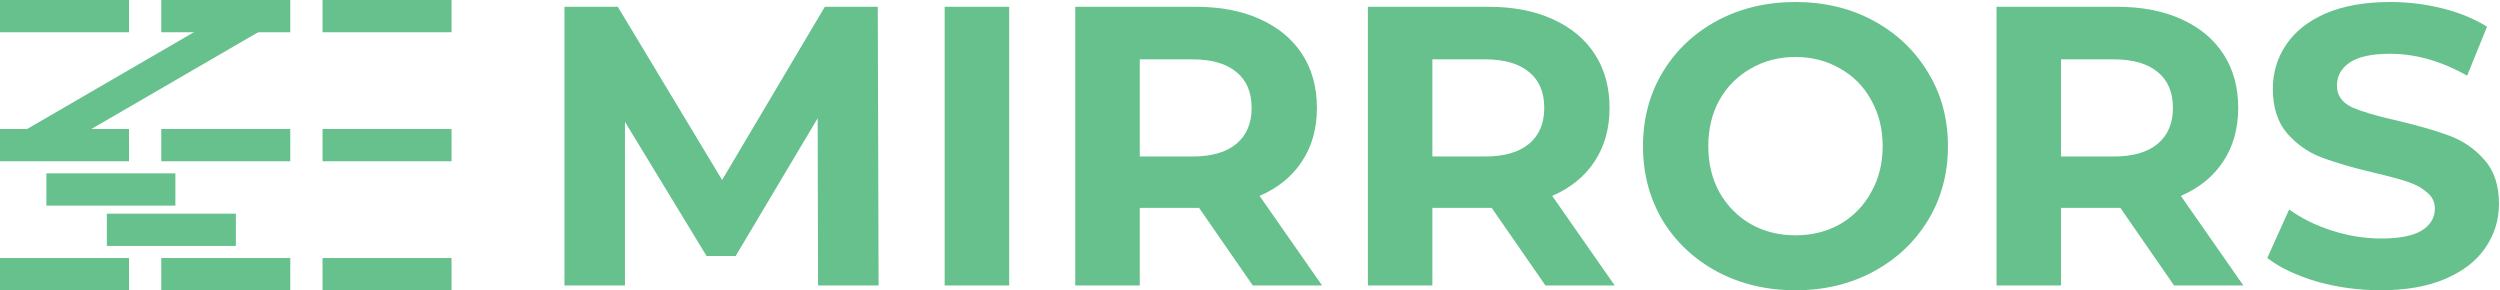 <?xml version="1.0" encoding="UTF-8" standalone="no"?>
<!-- Created with Inkscape (http://www.inkscape.org/) -->

<svg
   width="2480.305"
   height="288"
   viewBox="0 0 2480.305 288"
   version="1.1"
   id="svg1"
   inkscape:version="1.4 (86a8ad7, 2024-10-11)"
   sodipodi:docname="MirrorsLogo.svg"
   xmlns:inkscape="http://www.inkscape.org/namespaces/inkscape"
   xmlns:sodipodi="http://sodipodi.sourceforge.net/DTD/sodipodi-0.dtd"
   xmlns="http://www.w3.org/2000/svg"
   xmlns:svg="http://www.w3.org/2000/svg"
   xmlns:rdf="http://www.w3.org/1999/02/22-rdf-syntax-ns#"
   xmlns:cc="http://creativecommons.org/ns#"
   xmlns:dc="http://purl.org/dc/elements/1.1/">
  <title
     id="title1">TZP Mirrors LOGO</title>
  <sodipodi:namedview
     id="namedview1"
     pagecolor="#ffffff"
     bordercolor="#000000"
     borderopacity="0.25"
     inkscape:showpageshadow="2"
     inkscape:pageopacity="0.0"
     inkscape:pagecheckerboard="0"
     inkscape:deskcolor="#d1d1d1"
     inkscape:document-units="px"
     inkscape:zoom="0.63301271"
     inkscape:cx="181.67092"
     inkscape:cy="10.268356"
     inkscape:window-width="1920"
     inkscape:window-height="991"
     inkscape:window-x="-9"
     inkscape:window-y="-9"
     inkscape:window-maximized="1"
     inkscape:current-layer="layer1" />
  <defs
     id="defs1" />
  <g
     inkscape:label="图层 1"
     inkscape:groupmode="layer"
     id="layer1"
     transform="translate(-32,-128)">
    <rect
       style="fill:#66c18c;fill-opacity:1;stroke-width:76.475;stroke-linejoin:round"
       id="rect1"
       width="128"
       height="32"
       x="32"
       y="128" />
    <rect
       style="fill:#66c18c;fill-opacity:1;stroke-width:76.475;stroke-linejoin:round"
       id="rect1-7"
       width="128"
       height="32"
       x="192"
       y="128" />
    <rect
       style="fill:#66c18c;fill-opacity:1;stroke-width:76.475;stroke-linejoin:round"
       id="rect1-7-2"
       width="128"
       height="32"
       x="352"
       y="128" />
    <rect
       style="fill:#66c18c;fill-opacity:1;stroke-width:76.475;stroke-linejoin:round"
       id="rect1-7-2-4"
       width="128"
       height="32"
       x="32"
       y="256" />
    <rect
       style="fill:#66c18c;fill-opacity:1;stroke-width:76.475;stroke-linejoin:round"
       id="rect1-7-2-4-2"
       width="128"
       height="32"
       x="192"
       y="256" />
    <rect
       style="fill:#66c18c;fill-opacity:1;stroke-width:76.475;stroke-linejoin:round"
       id="rect1-7-2-4-2-5"
       width="128"
       height="32"
       x="352"
       y="256" />
    <rect
       style="fill:#66c18c;fill-opacity:1;stroke-width:76.475;stroke-linejoin:round"
       id="rect1-7-2-4-2-5-8"
       width="128"
       height="32"
       x="32"
       y="384" />
    <rect
       style="fill:#66c18c;fill-opacity:1;stroke-width:76.475;stroke-linejoin:round"
       id="rect1-7-2-4-2-5-8-9"
       width="128"
       height="32"
       x="352"
       y="384" />
    <rect
       style="fill:#66c18c;fill-opacity:1;stroke-width:76.475;stroke-linejoin:round"
       id="rect1-7-2-4-2-5-8-9-1"
       width="128"
       height="32"
       x="192"
       y="384" />
    <rect
       style="fill:#66c18c;fill-opacity:1;stroke-width:76.475;stroke-linejoin:round"
       id="rect1-7-2-4-2-5-8-9-1-4"
       width="128"
       height="32"
       x="138"
       y="340" />
    <rect
       style="fill:#66c18c;fill-opacity:1;stroke-width:76.475;stroke-linejoin:round"
       id="rect1-7-2-4-2-5-8-9-1-4-8"
       width="128"
       height="32"
       x="78"
       y="300" />
    <rect
       style="fill:#66c18c;fill-opacity:1;stroke-width:108.152;stroke-linejoin:round"
       id="rect1-7-2-4-2-5-8-9-1-4-8-1"
       width="256"
       height="32"
       x="-78.583"
       y="250.958"
       transform="rotate(-30.129)" />
    <path
       style="font-weight:bold;font-size:395px;font-family:Montserrat;-inkscape-font-specification:'Montserrat Bold';letter-spacing:0px;fill:#66c18c;stroke-width:76.475;stroke-linejoin:round"
       d="m 843.615,411.24 -0.395,-165.9 -81.37,136.67 h -28.835 l -80.975,-133.115 v 162.345 h -60.04 v -276.5 h 52.93 l 103.49,171.825 101.91,-171.825 h 52.535 l 0.79,276.5 z m 125.61,-276.5 h 63.99 v 276.5 h -63.99 z m 305.73,276.5 -53.325,-77.025 h -3.16 -55.695 v 77.025 h -63.99 v -276.5 h 119.685 q 36.735,0 63.595,12.245 27.255,12.245 41.87,34.76 14.615,22.515 14.615,53.325 0,30.81 -15.01,53.325 -14.615,22.12 -41.87,33.97 l 62.015,88.875 z m -1.185,-176.17 q 0,-23.305 -15.01,-35.55 -15.01,-12.64 -43.845,-12.64 h -52.14 v 96.38 h 52.14 q 28.835,0 43.845,-12.64 15.01,-12.64 15.01,-35.55 z m 291.51,176.17 -53.325,-77.025 h -3.16 -55.695 v 77.025 h -63.99 v -276.5 h 119.685 q 36.735,0 63.595,12.245 27.255,12.245 41.87,34.76 14.615,22.515 14.615,53.325 0,30.81 -15.01,53.325 -14.615,22.12 -41.87,33.97 l 62.015,88.875 z m -1.185,-176.17 q 0,-23.305 -15.01,-35.55 -15.01,-12.64 -43.845,-12.64 h -52.14 v 96.38 h 52.14 q 28.835,0 43.845,-12.64 15.01,-12.64 15.01,-35.55 z m 249.245,180.91 q -43.055,0 -77.815,-18.565 -34.365,-18.565 -54.115,-50.955 -19.355,-32.785 -19.355,-73.47 0,-40.685 19.355,-73.075 19.75,-32.785 54.115,-51.35 34.76,-18.565 77.815,-18.565 43.055,0 77.42,18.565 34.365,18.565 54.115,51.35 19.75,32.39 19.75,73.075 0,40.685 -19.75,73.47 -19.75,32.39 -54.115,50.955 -34.365,18.565 -77.42,18.565 z m 0,-54.51 q 24.49,0 44.24,-11.06 19.75,-11.455 30.81,-31.6 11.455,-20.145 11.455,-45.82 0,-25.675 -11.455,-45.82 -11.06,-20.145 -30.81,-31.205 -19.75,-11.455 -44.24,-11.455 -24.49,0 -44.24,11.455 -19.75,11.06 -31.205,31.205 -11.06,20.145 -11.06,45.82 0,25.675 11.06,45.82 11.455,20.145 31.205,31.6 19.75,11.06 44.24,11.06 z m 375.645,49.77 -53.325,-77.025 h -3.16 -55.695 v 77.025 h -63.99 v -276.5 h 119.685 q 36.735,0 63.595,12.245 27.255,12.245 41.87,34.76 14.615,22.515 14.615,53.325 0,30.81 -15.01,53.325 -14.615,22.12 -41.87,33.97 l 62.015,88.875 z m -1.185,-176.17 q 0,-23.305 -15.01,-35.55 -15.01,-12.64 -43.845,-12.64 h -52.14 v 96.38 h 52.14 q 28.835,0 43.845,-12.64 15.01,-12.64 15.01,-35.55 z m 206.19,180.91 q -32.785,0 -63.595,-8.69 -30.415,-9.085 -48.98,-23.305 l 21.725,-48.19 q 17.775,13.035 42.265,20.935 24.49,7.9 48.98,7.9 27.255,0 40.29,-7.9 13.035,-8.295 13.035,-21.725 0,-9.875 -7.9,-16.195 -7.505,-6.715 -19.75,-10.665 -11.85,-3.95 -32.39,-8.69 -31.6,-7.505 -51.745,-15.01 -20.145,-7.505 -34.76,-24.095 -14.22,-16.59 -14.22,-44.24 0,-24.095 13.035,-43.45 13.035,-19.75 39.105,-31.205 26.465,-11.455 64.385,-11.455 26.465,0 51.745,6.32 25.28,6.32 44.24,18.17 l -19.75,48.585 q -38.315,-21.725 -76.63,-21.725 -26.86,0 -39.895,8.69 -12.64,8.69 -12.64,22.91 0,14.22 14.615,21.33 15.01,6.715 45.425,13.43 31.6,7.505 51.745,15.01 20.145,7.505 34.365,23.7 14.615,16.195 14.615,43.845 0,23.7 -13.43,43.45 -13.035,19.355 -39.5,30.81 -26.465,11.455 -64.385,11.455 z"
       id="text1"
       aria-label="MIRRORS" />
  </g>
</svg>
